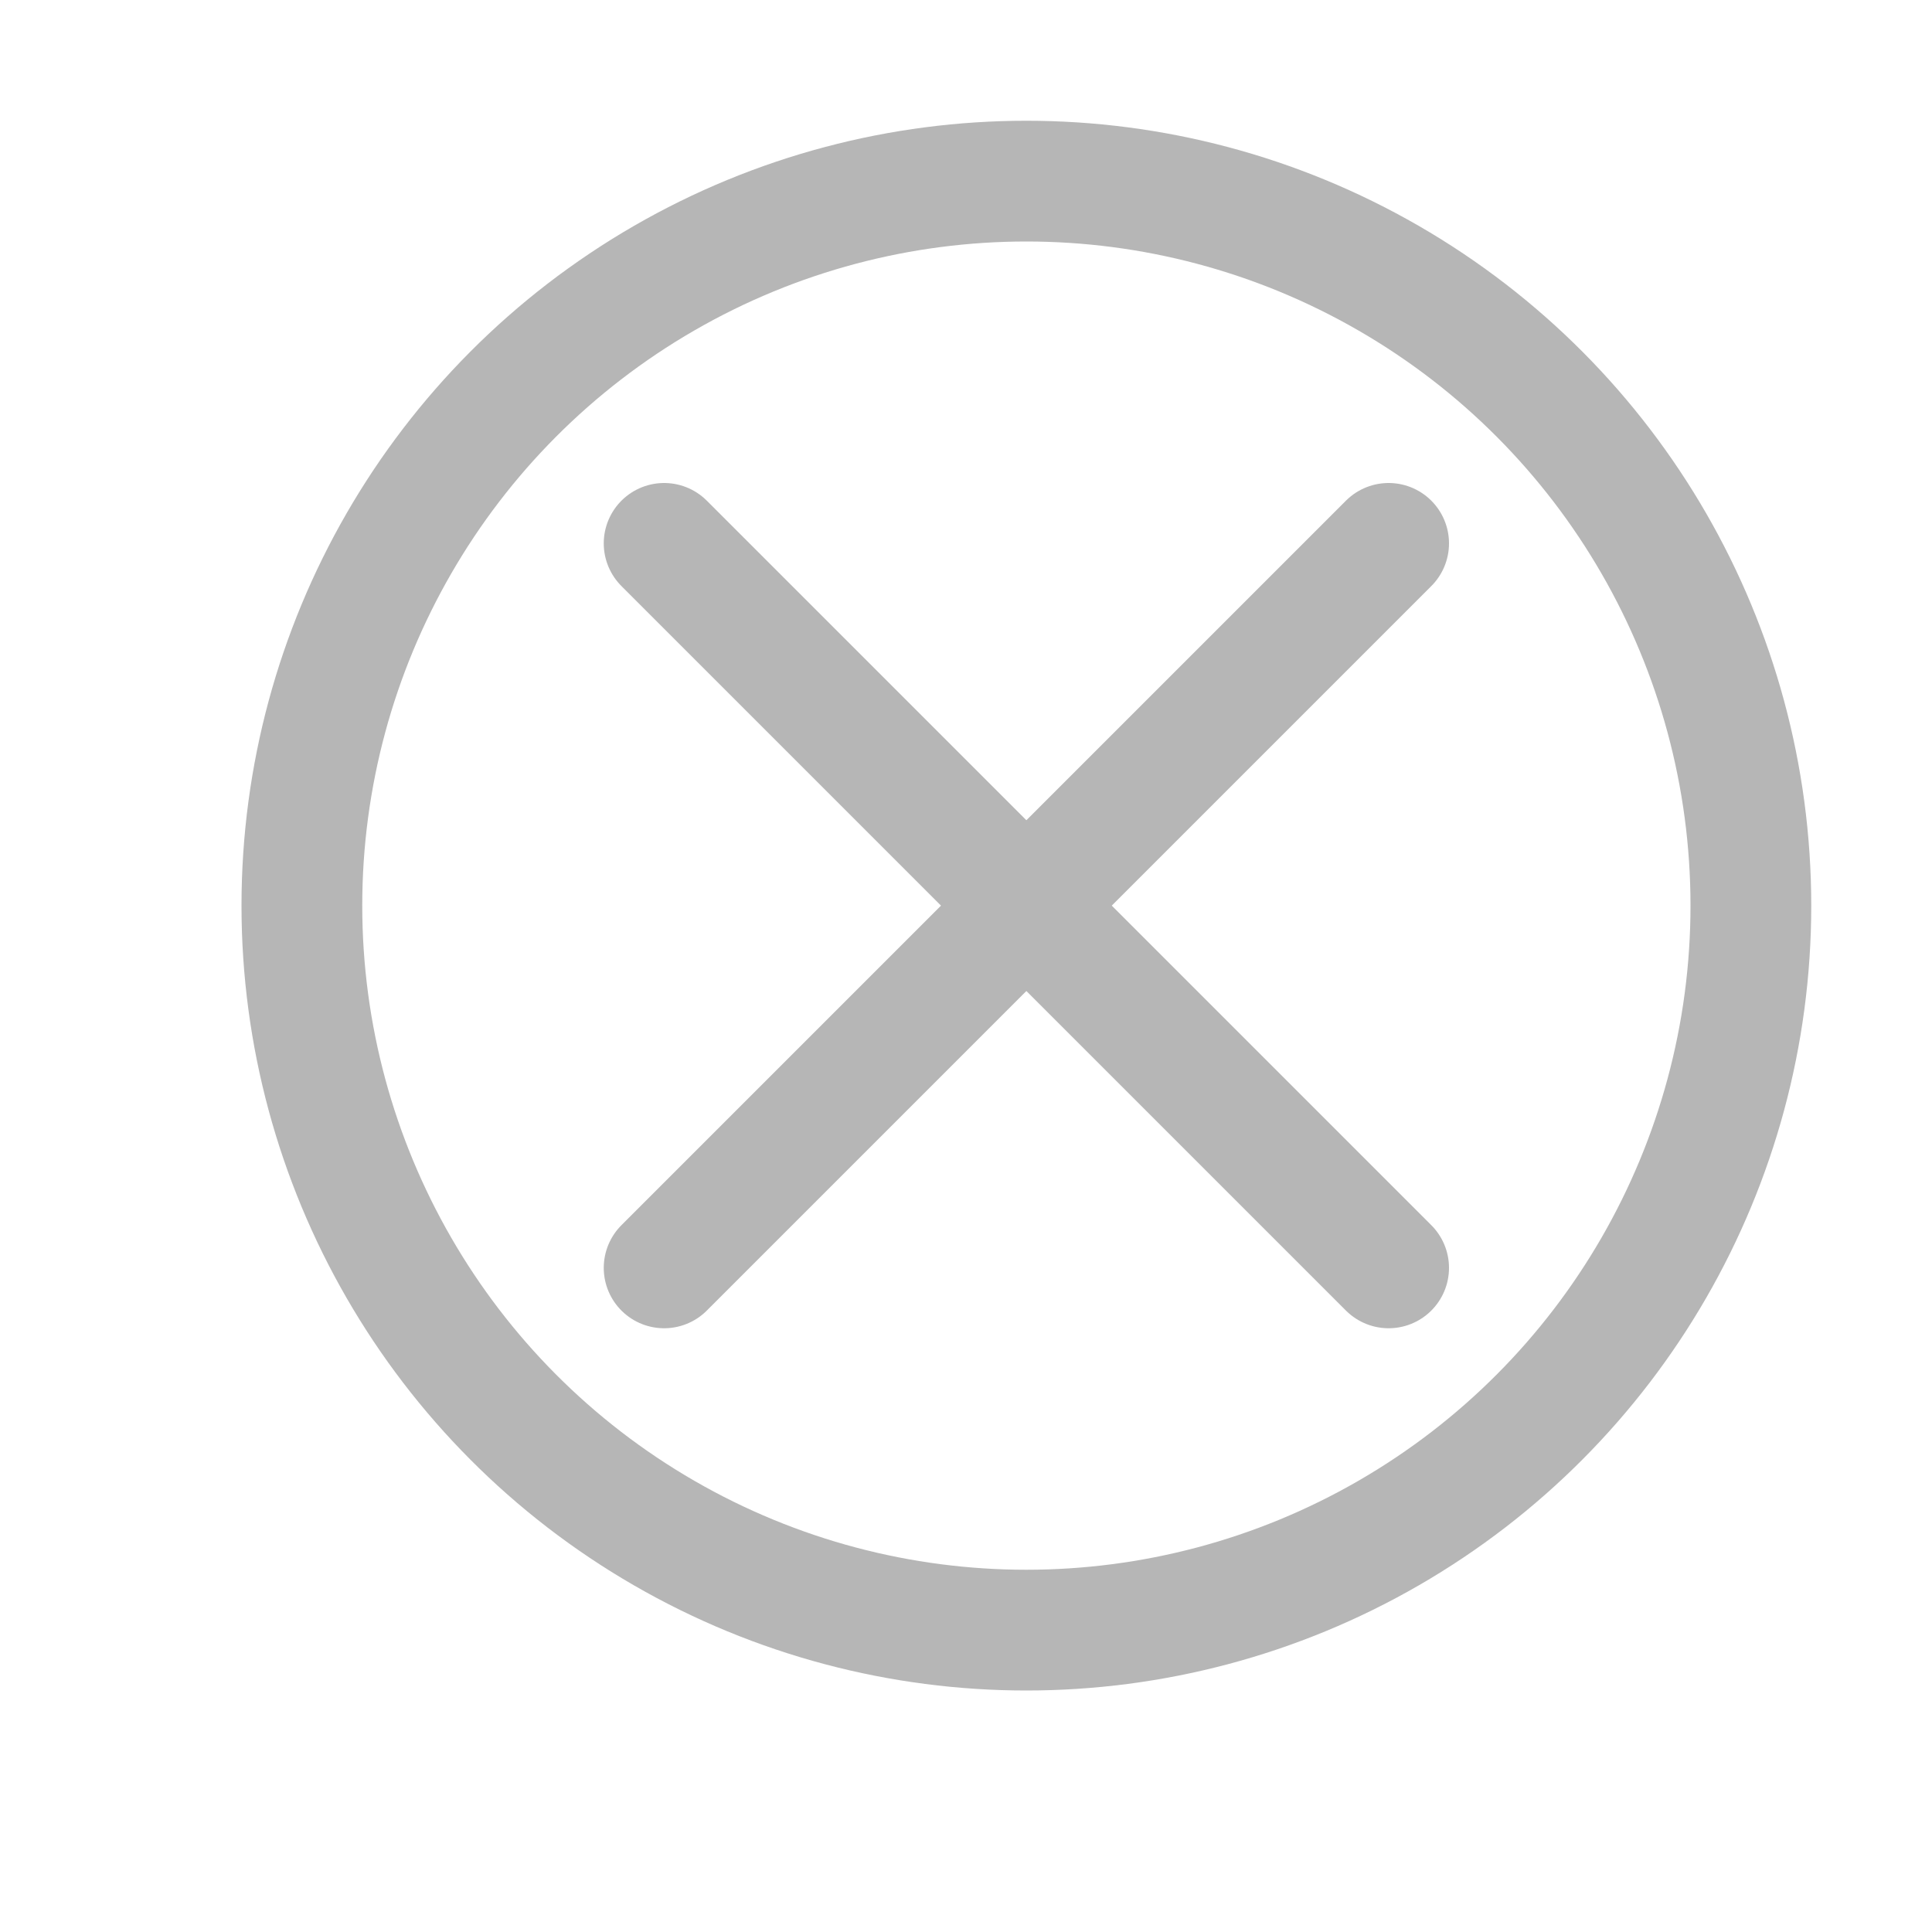 <svg xmlns="http://www.w3.org/2000/svg" viewBox="0 0 16 16"><circle cx="8.5" cy="7.5" r="6" style="fill:none;stroke:#b6b6b6;stroke-linecap:round;stroke-linejoin:round"/><line x1="5.5" y1="4.5" x2="11.5" y2="10.5" style="fill:none;stroke:#b6b6b6;stroke-linecap:round;stroke-linejoin:round"/><line x1="11.5" y1="4.5" x2="5.5" y2="10.5" style="fill:none;stroke:#b6b6b6;stroke-linecap:round;stroke-linejoin:round"/></svg>